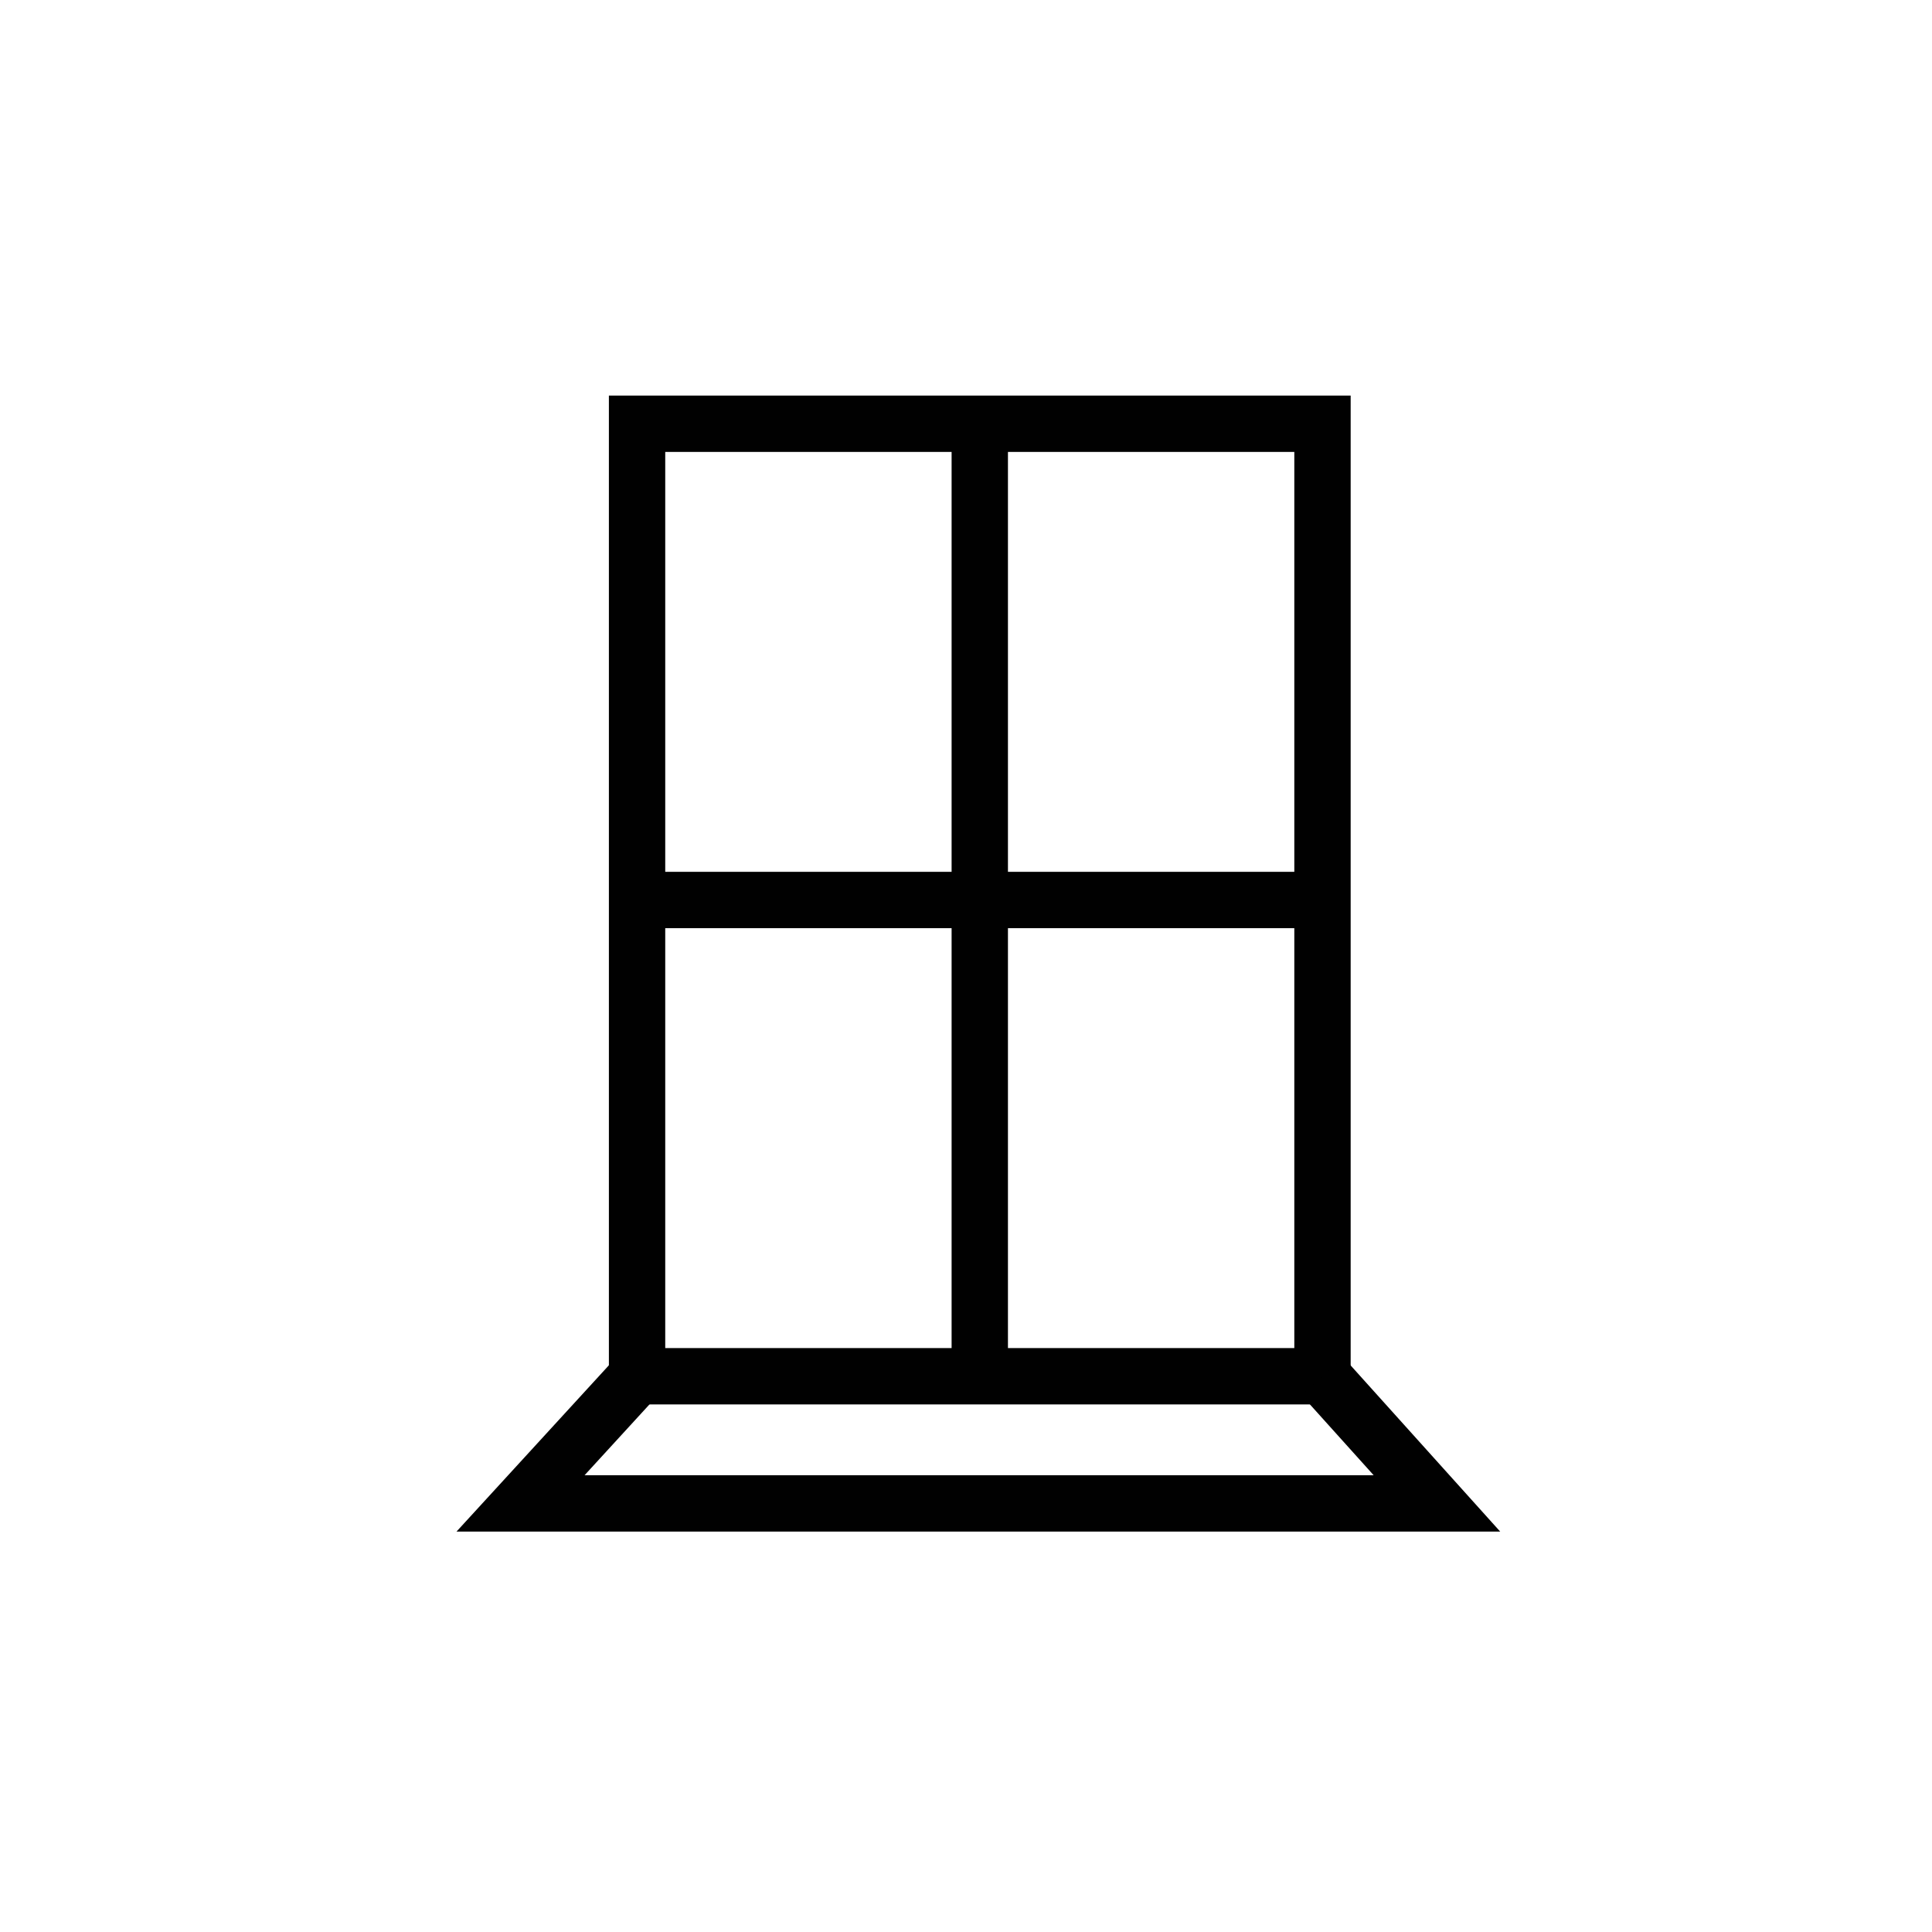 <?xml version="1.0" encoding="utf-8"?>
<!-- Generator: Adobe Illustrator 16.0.0, SVG Export Plug-In . SVG Version: 6.00 Build 0)  -->
<!DOCTYPE svg PUBLIC "-//W3C//DTD SVG 1.1//EN" "http://www.w3.org/Graphics/SVG/1.1/DTD/svg11.dtd">
<svg version="1.1" id="Layer_1" xmlns="http://www.w3.org/2000/svg" xmlns:xlink="http://www.w3.org/1999/xlink" x="0px" y="0px"
	 width="240px" height="240px" viewBox="0 0 240 240" enable-background="new 0 0 240 240" xml:space="preserve">
<g>
	
		<rect x="79.138" y="52.64" fill="none" stroke="#010101" stroke-width="7" stroke-miterlimit="10" width="85.146" height="118.323"/>
	<line fill="none" stroke="#010101" stroke-width="7" stroke-miterlimit="10" x1="121.711" y1="50.417" x2="121.711" y2="173.188"/>
	<line fill="none" stroke="#010101" stroke-width="7" stroke-miterlimit="10" x1="77.32" y1="111.801" x2="165.005" y2="111.801"/>
</g>
<polyline fill="none" stroke="#010101" stroke-width="7" stroke-miterlimit="10" points="79.138,170.963 64.663,186.759 
	178.5,186.759 164.284,170.963 "/>
</svg>
